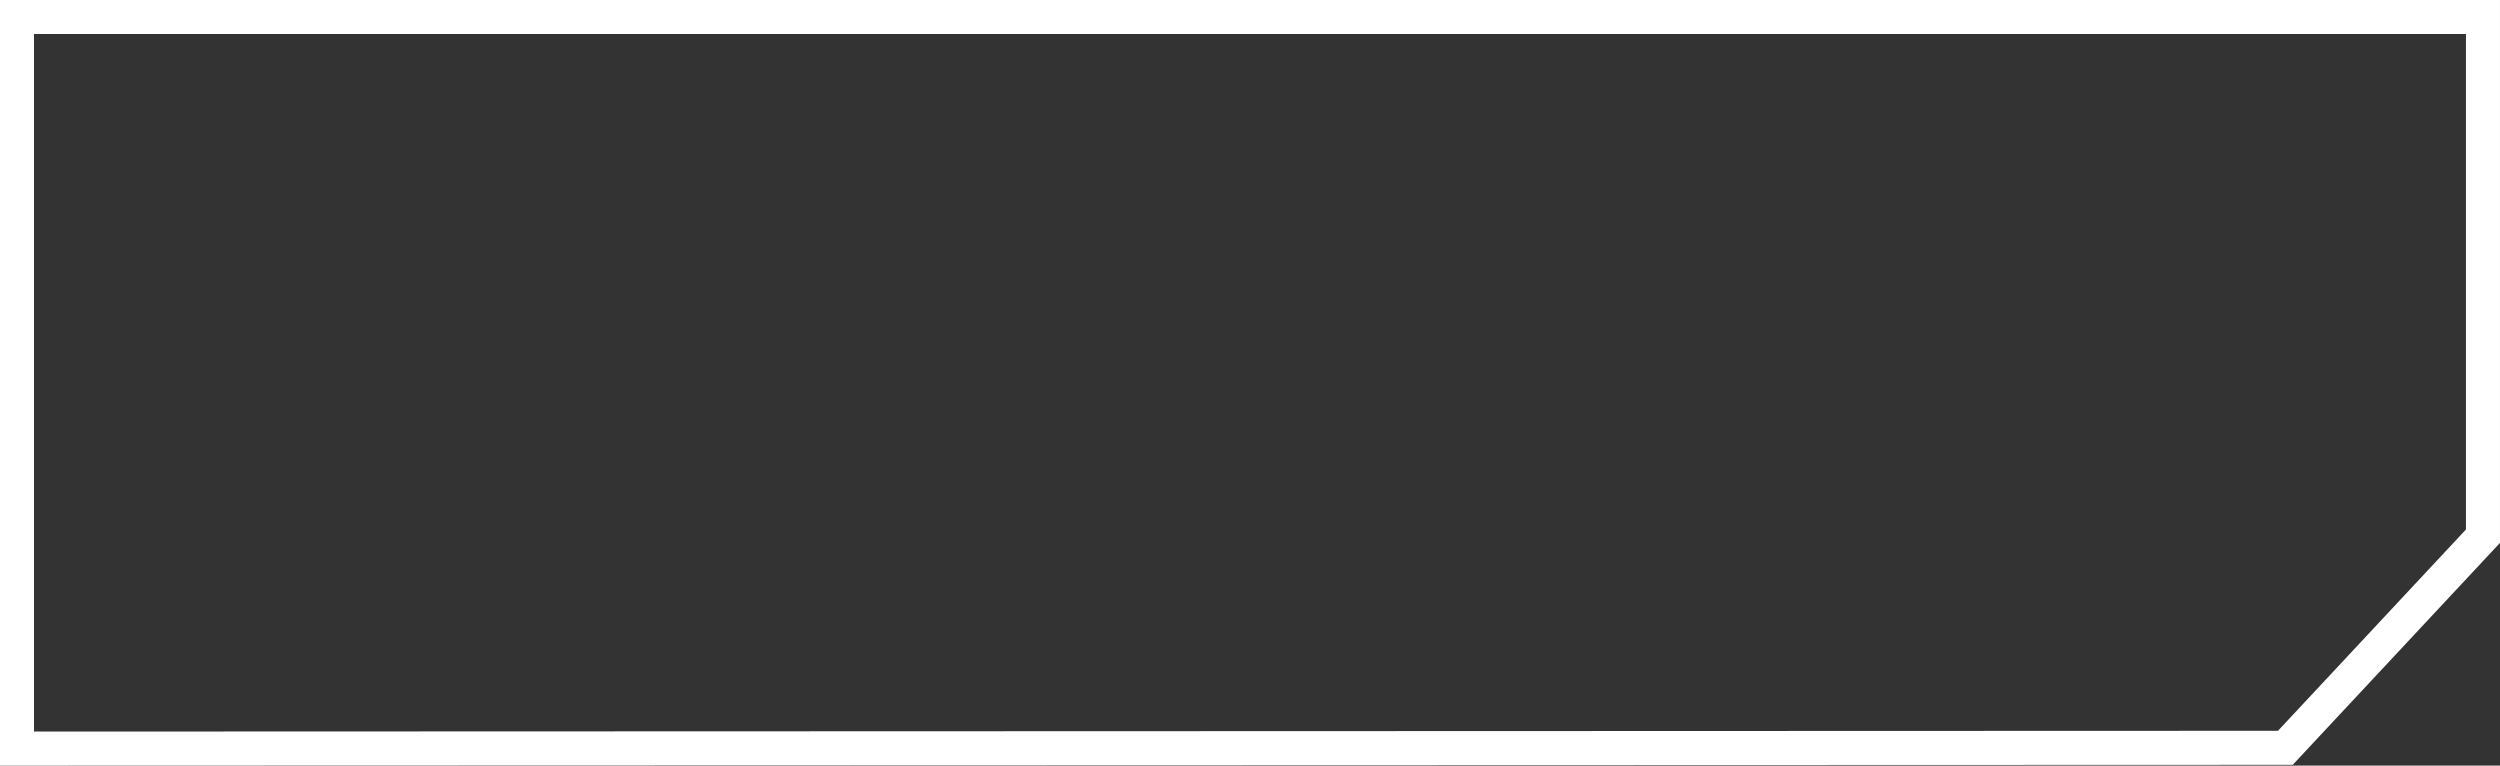 <?xml version="1.0" encoding="UTF-8" standalone="no"?>
<svg
   xmlns:dc="http://purl.org/dc/elements/1.1/"
   xmlns:cc="http://creativecommons.org/ns#"
   xmlns:rdf="http://www.w3.org/1999/02/22-rdf-syntax-ns#"
   xmlns:svg="http://www.w3.org/2000/svg"
   xmlns="http://www.w3.org/2000/svg"
   xmlns:sodipodi="http://sodipodi.sourceforge.net/DTD/sodipodi-0.dtd"
   xmlns:inkscape="http://www.inkscape.org/namespaces/inkscape"
   width="71.222mm"
   height="21.811mm"
   viewBox="0 0 71.222 21.811"
   version="1.1"
   id="svg8"
   inkscape:version="1.0.2-2 (e86c870879, 2021-01-15)"
   sodipodi:docname="button.svg">
  <rect x="0" y="0" width="71.222" height="21.811" fill="#333333" stroke="none"/>
  <defs
     id="defs2" />
  <sodipodi:namedview
     id="base"
     pagecolor="#ffffff"
     bordercolor="#666666"
     borderopacity="1.0"
     inkscape:pageopacity="0.0"
     inkscape:pageshadow="2"
     inkscape:zoom="3.959798"
     inkscape:cx="122.03971"
     inkscape:cy="17.342041"
     inkscape:document-units="mm"
     inkscape:current-layer="layer2"
     inkscape:document-rotation="0"
     showgrid="false"
     inkscape:window-width="1920"
     inkscape:window-height="1017"
     inkscape:window-x="1672"
     inkscape:window-y="-8"
     inkscape:window-maximized="1" />
  <g
     inkscape:groupmode="layer"
     id="layer2"
     inkscape:label="Button"
     transform="translate(-0.057,-0.031)"
     sodipodi:insensitive="true">
    <path
       style="fill:none;stroke:#ffffff;stroke-width:0.969;stroke-linecap:butt;stroke-linejoin:miter;stroke-miterlimit:4;stroke-dasharray:none;stroke-opacity:1"
       d="M 0.541,0.515 H 70.794 V 15.306 l -5.63,6.029 -64.623,0.022 z"
       id="path848"
       sodipodi:nodetypes="cccccc" />
  </g>
</svg>
